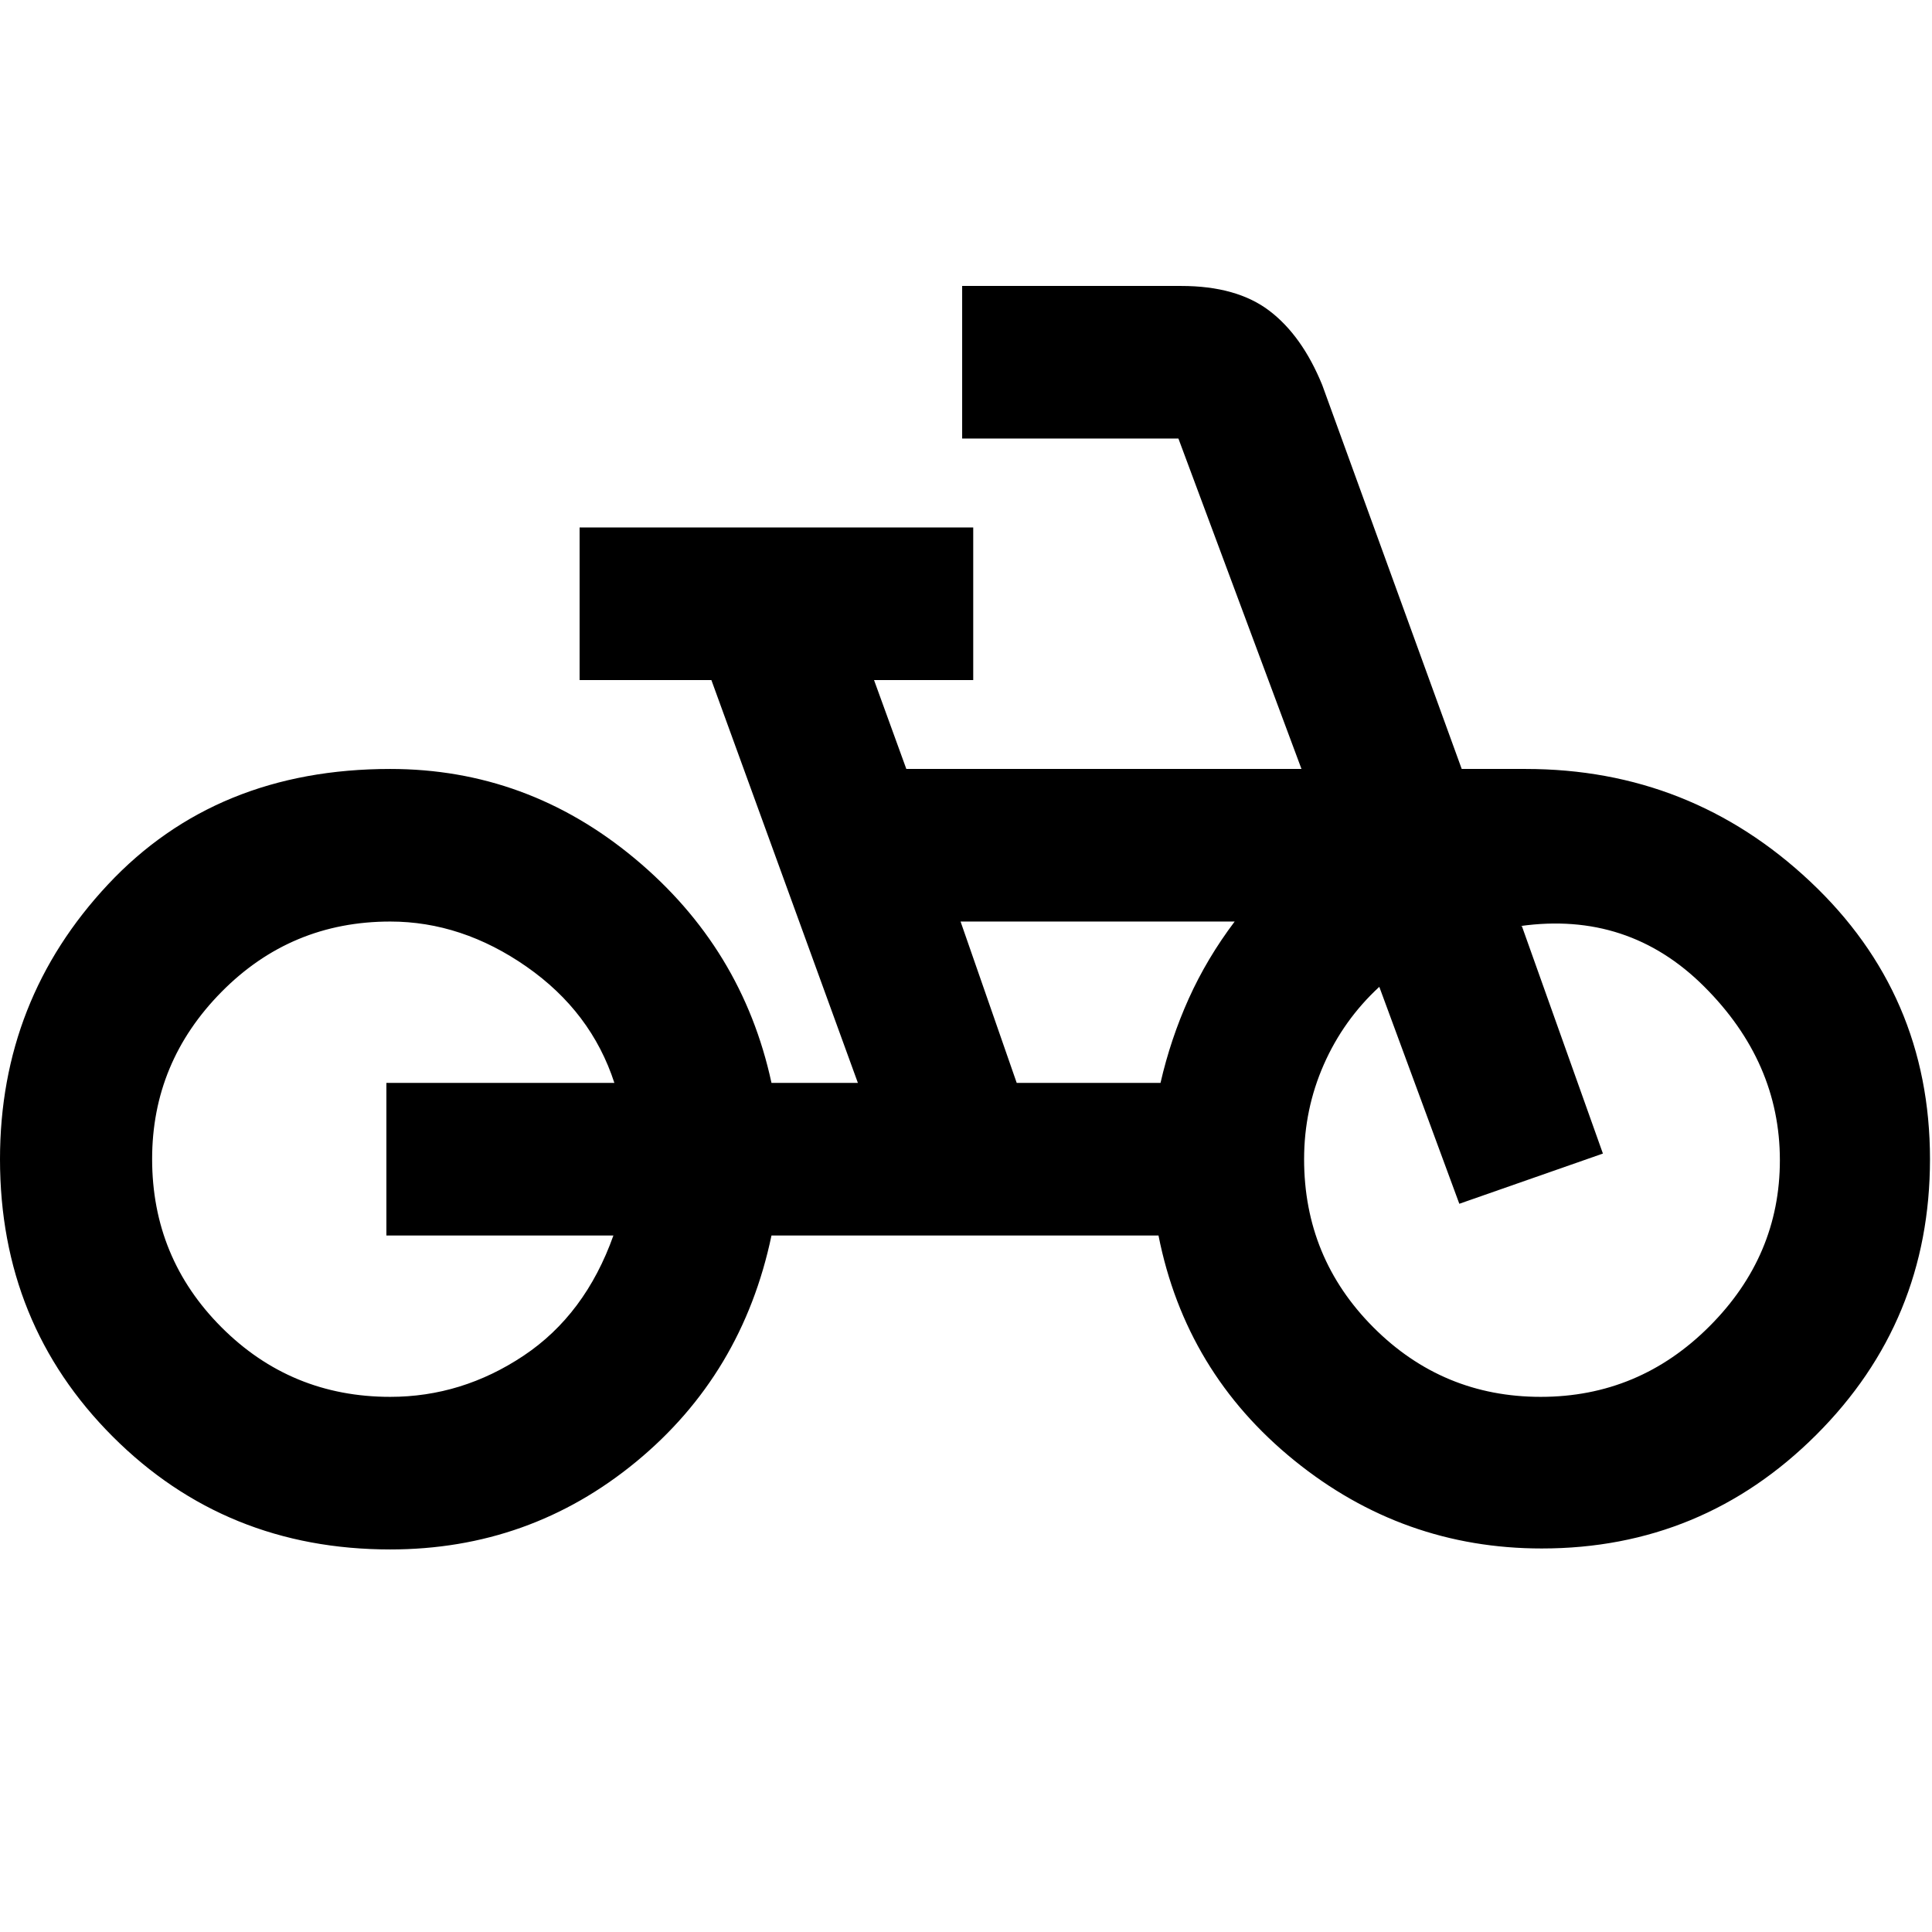 <svg xmlns="http://www.w3.org/2000/svg" height="20" viewBox="0 -960 960 960" width="20"><path d="M193.91-190.09q-81.81 0-137.86-56.05Q0-302.19 0-384q0-79.24 53.72-136.58 53.71-57.33 140.19-57.33 68.05 0 121.5 44.5 53.46 44.5 67.94 111.5h42.93l-72.8-200.18H288v-75.82h195.59v75.82H434.3l16.05 44.18H646.7l-61.15-164.18H478.09v-75.82h108.8q27.68 0 43.89 12.36Q647-793.2 657-768.72l69.32 190.81h31.77q81.95 0 141.43 55.98Q959-465.96 959-384q0 80.56-56.55 137-56.56 56.43-136.36 56.43-69 0-122.98-43.76-53.98-43.76-67.46-111.76h-192.3q-14.48 69-67.34 112.5t-122.1 43.5Zm0-75.82q35.57 0 66.23-20.43 30.66-20.42 44.66-59.75H192v-75.82h113.28q-11.48-35.33-43.64-57.75-32.16-22.43-67.73-22.43-49.29 0-83.8 34.92-34.52 34.92-34.52 83.06 0 49.15 34.52 83.68 34.51 34.52 83.8 34.52Zm311.29-156h71.45q5-21.81 14.02-41.85 9.03-20.04 22.83-38.33H477.3l27.9 80.18Zm260.39 156q48.79 0 83.8-35.02 35.02-35.03 35.02-82.58 0-48.77-37.66-86.32-37.66-37.54-91.27-30.02h.72l40.28 113.05-71.35 24.95-39.76-107.8q-17.8 16.42-27.58 38.63Q648-408.8 648-384q0 49.04 34.45 83.57 34.45 34.52 83.14 34.52ZM193.43-381Zm566.66 5.24Z"/></svg>